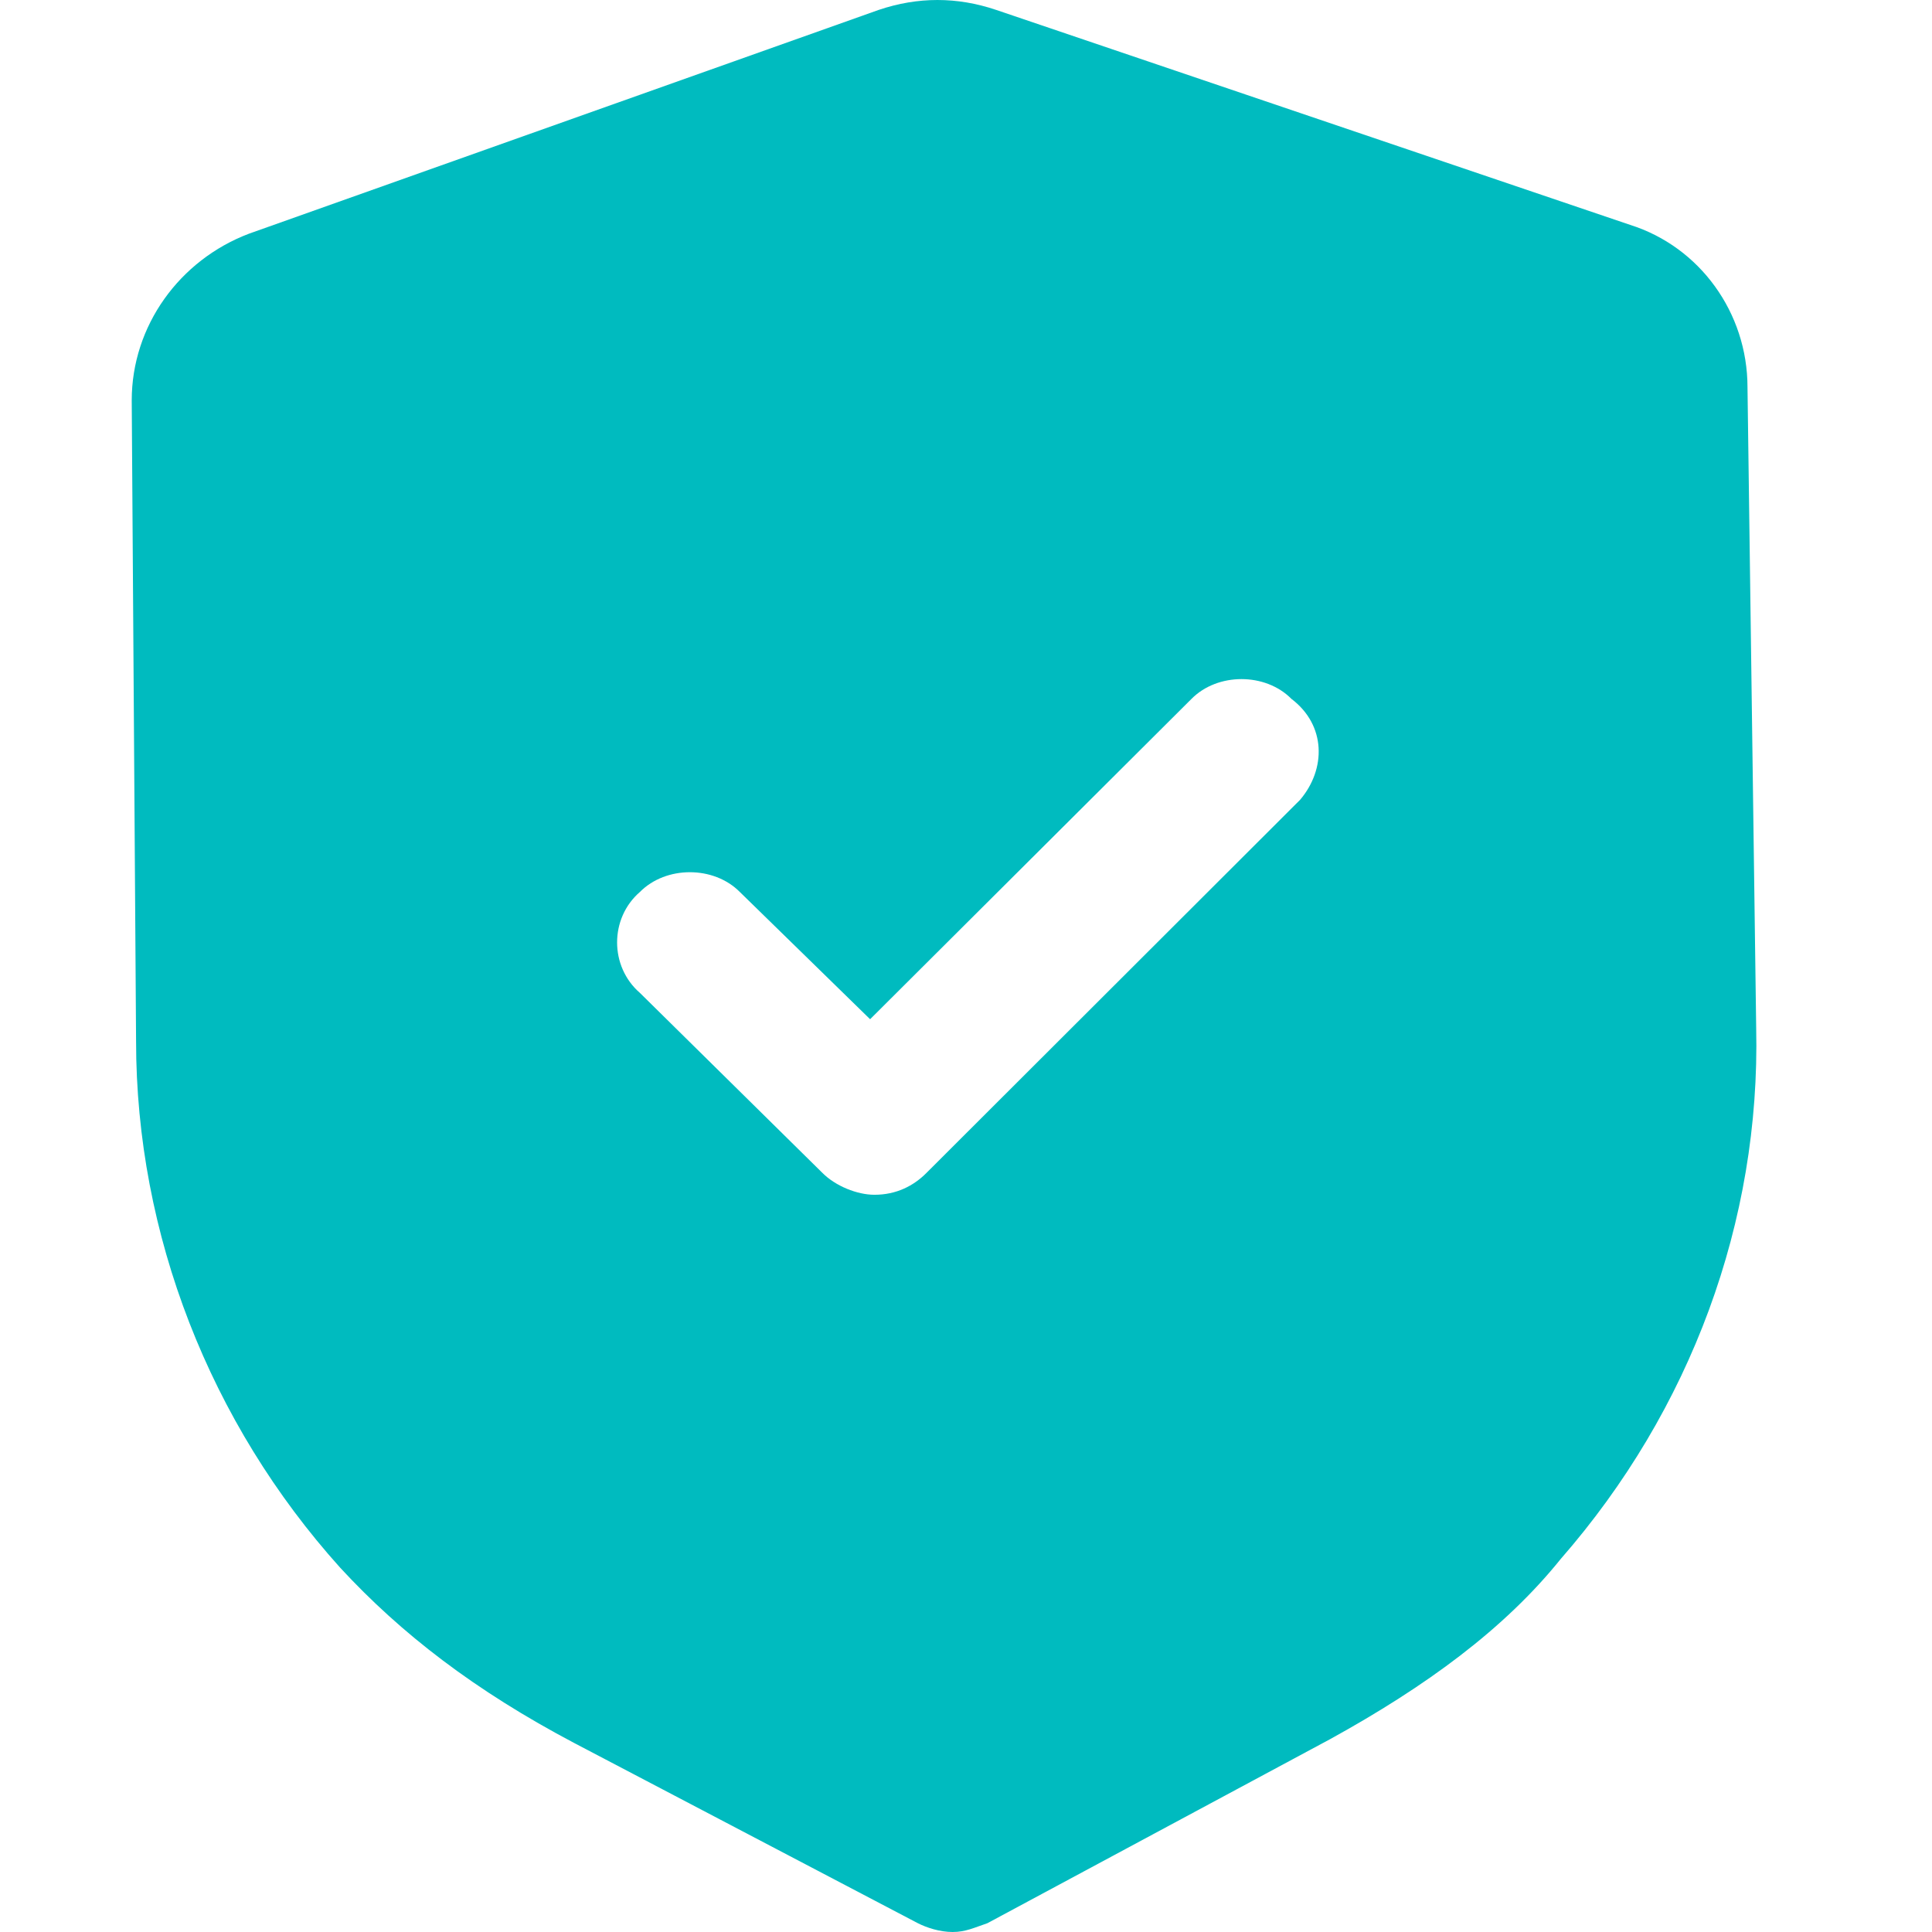 <svg width="44" height="44" viewBox="0 0 44 44" fill="none" xmlns="http://www.w3.org/2000/svg">
  <path
    d="M39.798 8.82c0-1.699-1.088-3.198-2.671-3.698L22.685.225c-.89-.3-1.78-.3-2.671 0L5.671 5.322C4.088 5.922 3 7.421 3 9.12l.099 14.592c0 4.397 1.682 8.695 4.65 11.993 1.384 1.499 3.066 2.798 5.34 3.997l7.815 4.098c.198.1.495.2.792.2.296 0 .494-.1.791-.2l7.815-4.197c2.176-1.2 3.956-2.5 5.242-4.098 2.968-3.398 4.55-7.696 4.452-12.093L39.798 8.82zm-10.189 9.395-8.507 8.495c-.297.3-.692.5-1.187.5-.396 0-.89-.2-1.187-.5l-4.155-4.098c-.692-.6-.692-1.699 0-2.298.594-.6 1.682-.6 2.276 0l2.967 2.898 7.32-7.296c.594-.6 1.682-.6 2.275 0 .792.6.792 1.599.198 2.299z"
    fill="#00BBBF"/>
</svg>
